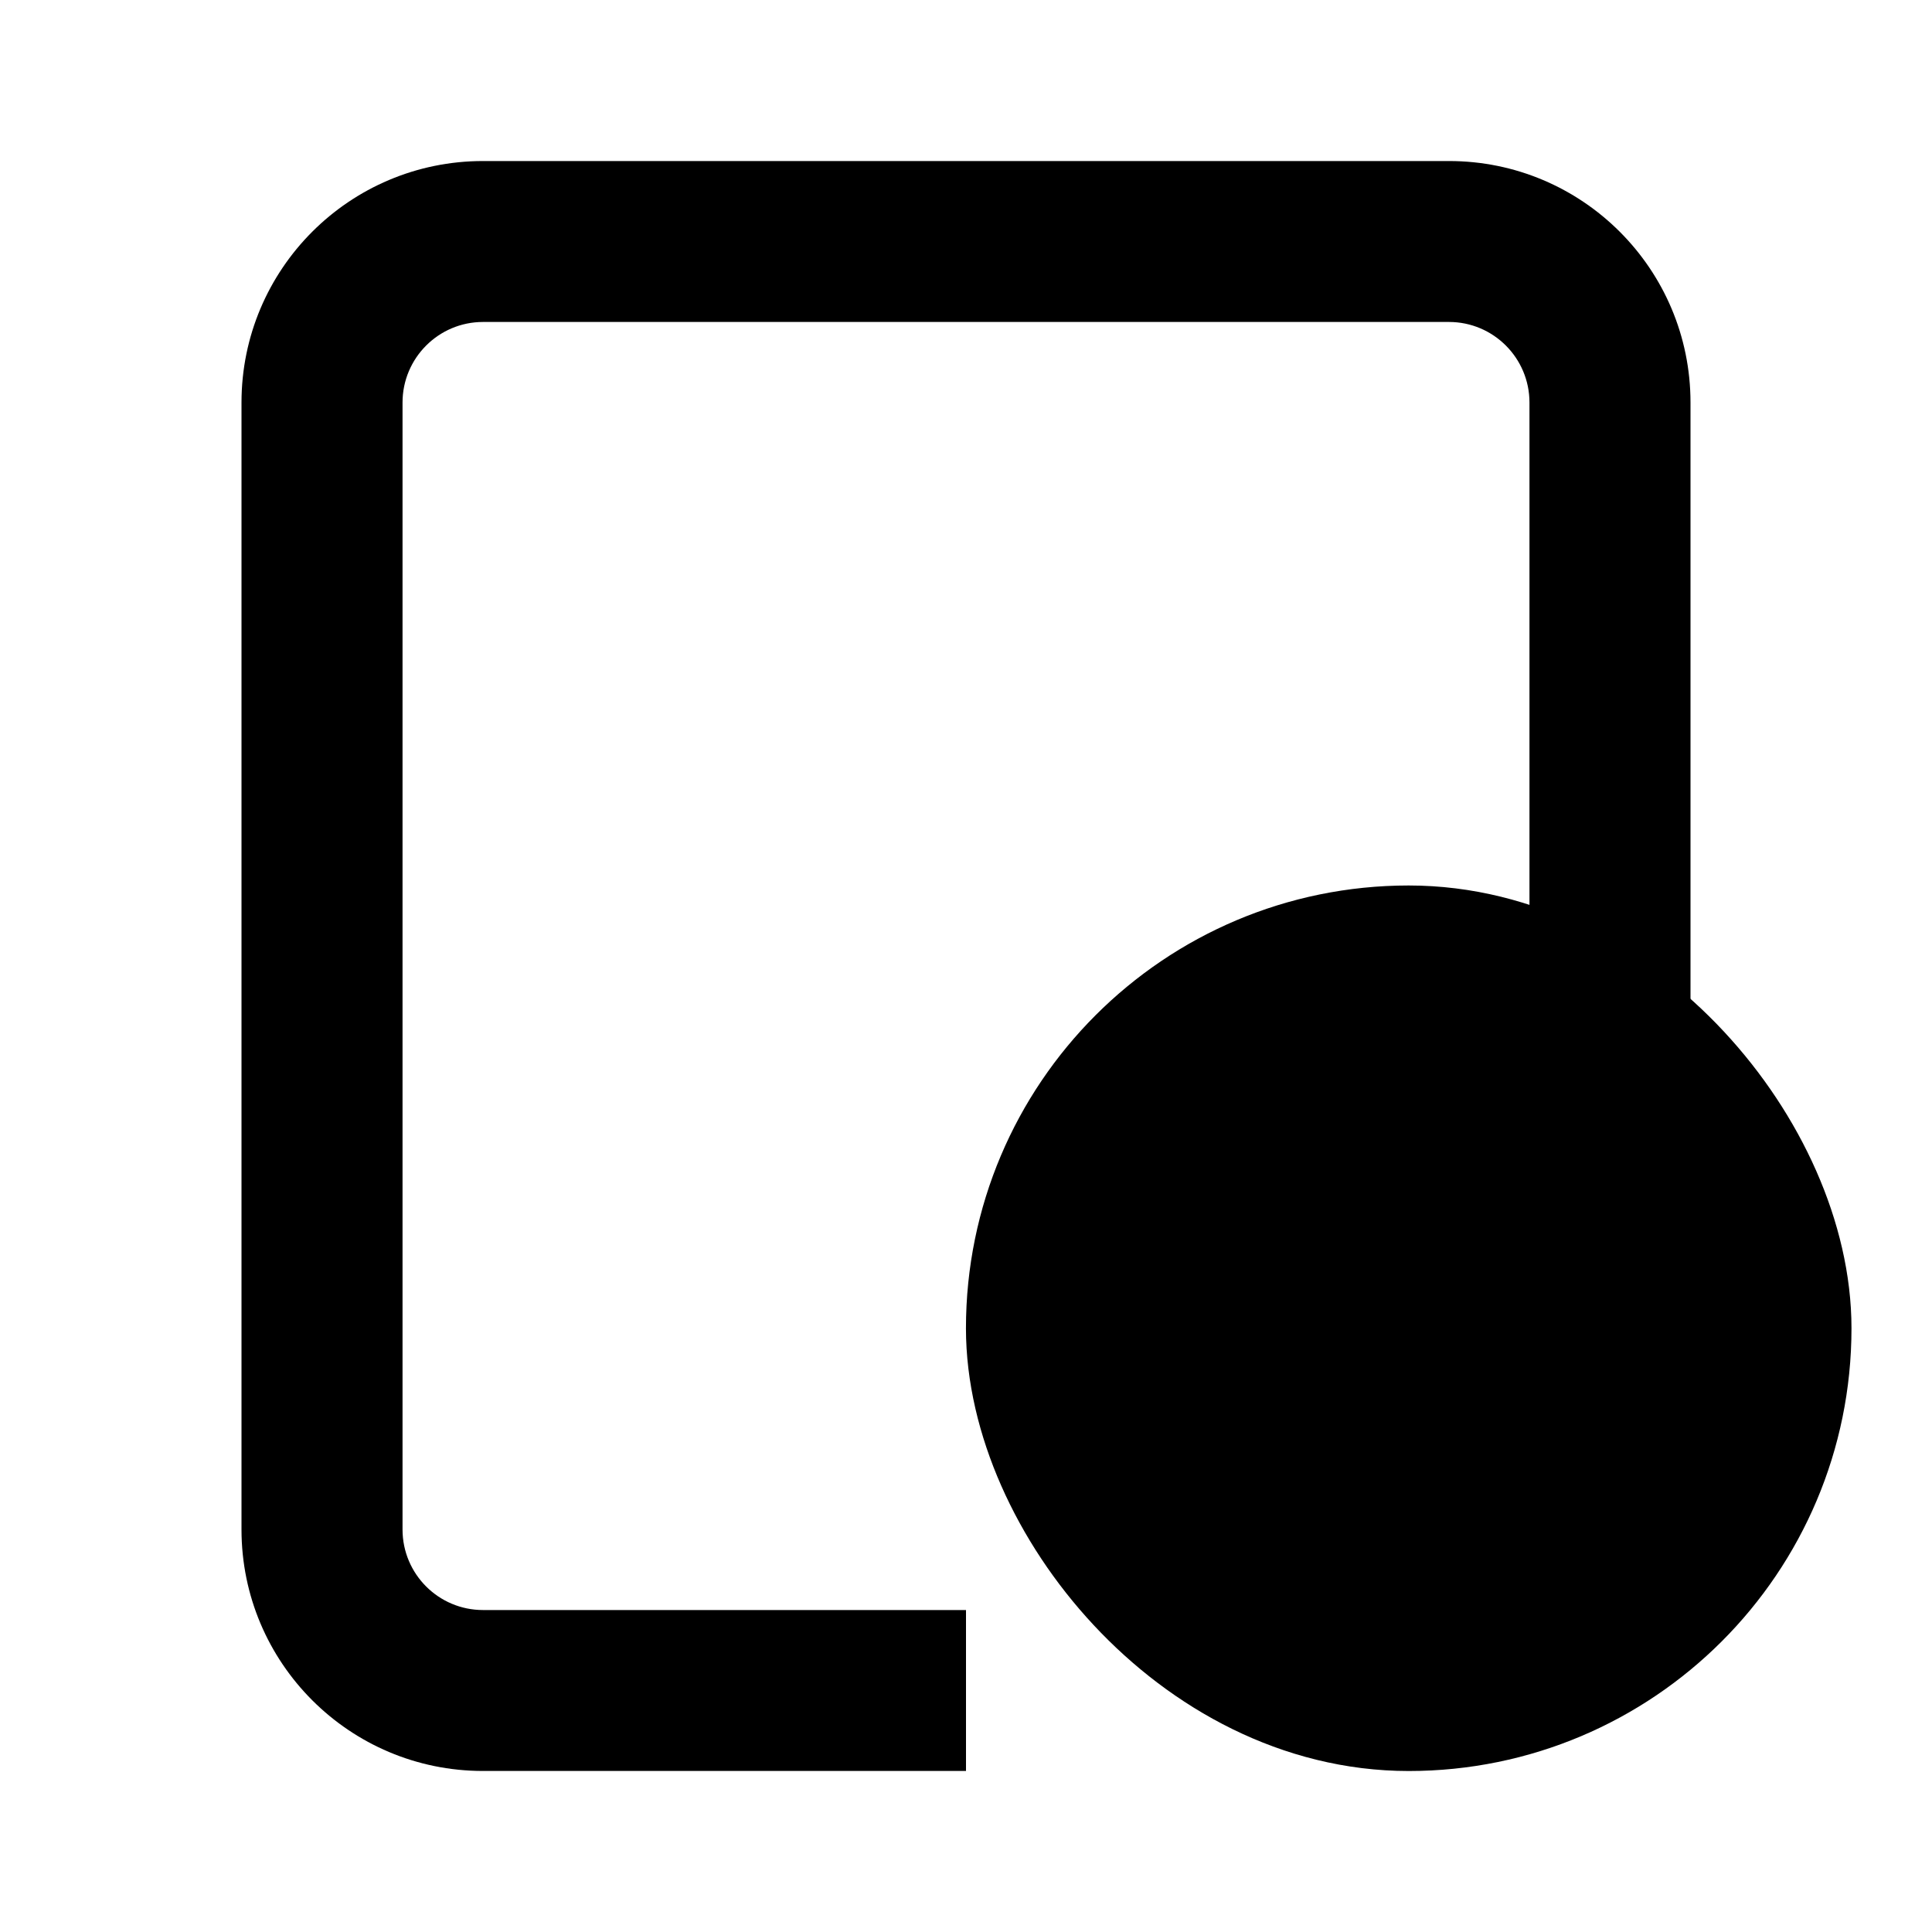 <svg width="20" height="20" viewBox="0 0 20 20" fill="none" xmlns="http://www.w3.org/2000/svg">
  <g id="Outline/check-square">
    <path id="Subtract"
      d="M5 1.667C3.619 1.667 2.5 2.786 2.5 4.167V15.833C2.5 17.214 3.619 18.333 5 18.333H10V16.667H5C4.54 16.667 4.167 16.294 4.167 15.833V4.167C4.167 3.707 4.54 3.333 5 3.333H15C15.46 3.333 15.833 3.707 15.833 4.167V14.167H17.5V4.167C17.5 2.786 16.381 1.667 15 1.667H5Z"
      fill="currentColor" />
    <rect id="Rectangle 34627826" x="10.833" y="10" width="7.5" height="7.5" rx="3.75"
      fill="currentColor" stroke="currentColor" stroke-width="1.667" />
    <rect id="Rectangle 34627828" x="13.832" y="11.968" width="1.5" height="2.188" fill="currentColor" />
    <rect id="Rectangle 34627829" x="13.832" y="14.156" width="1.5" height="2.188"
      transform="rotate(-45 13.832 14.156)" fill="currentColor" />
  </g>
</svg>
  